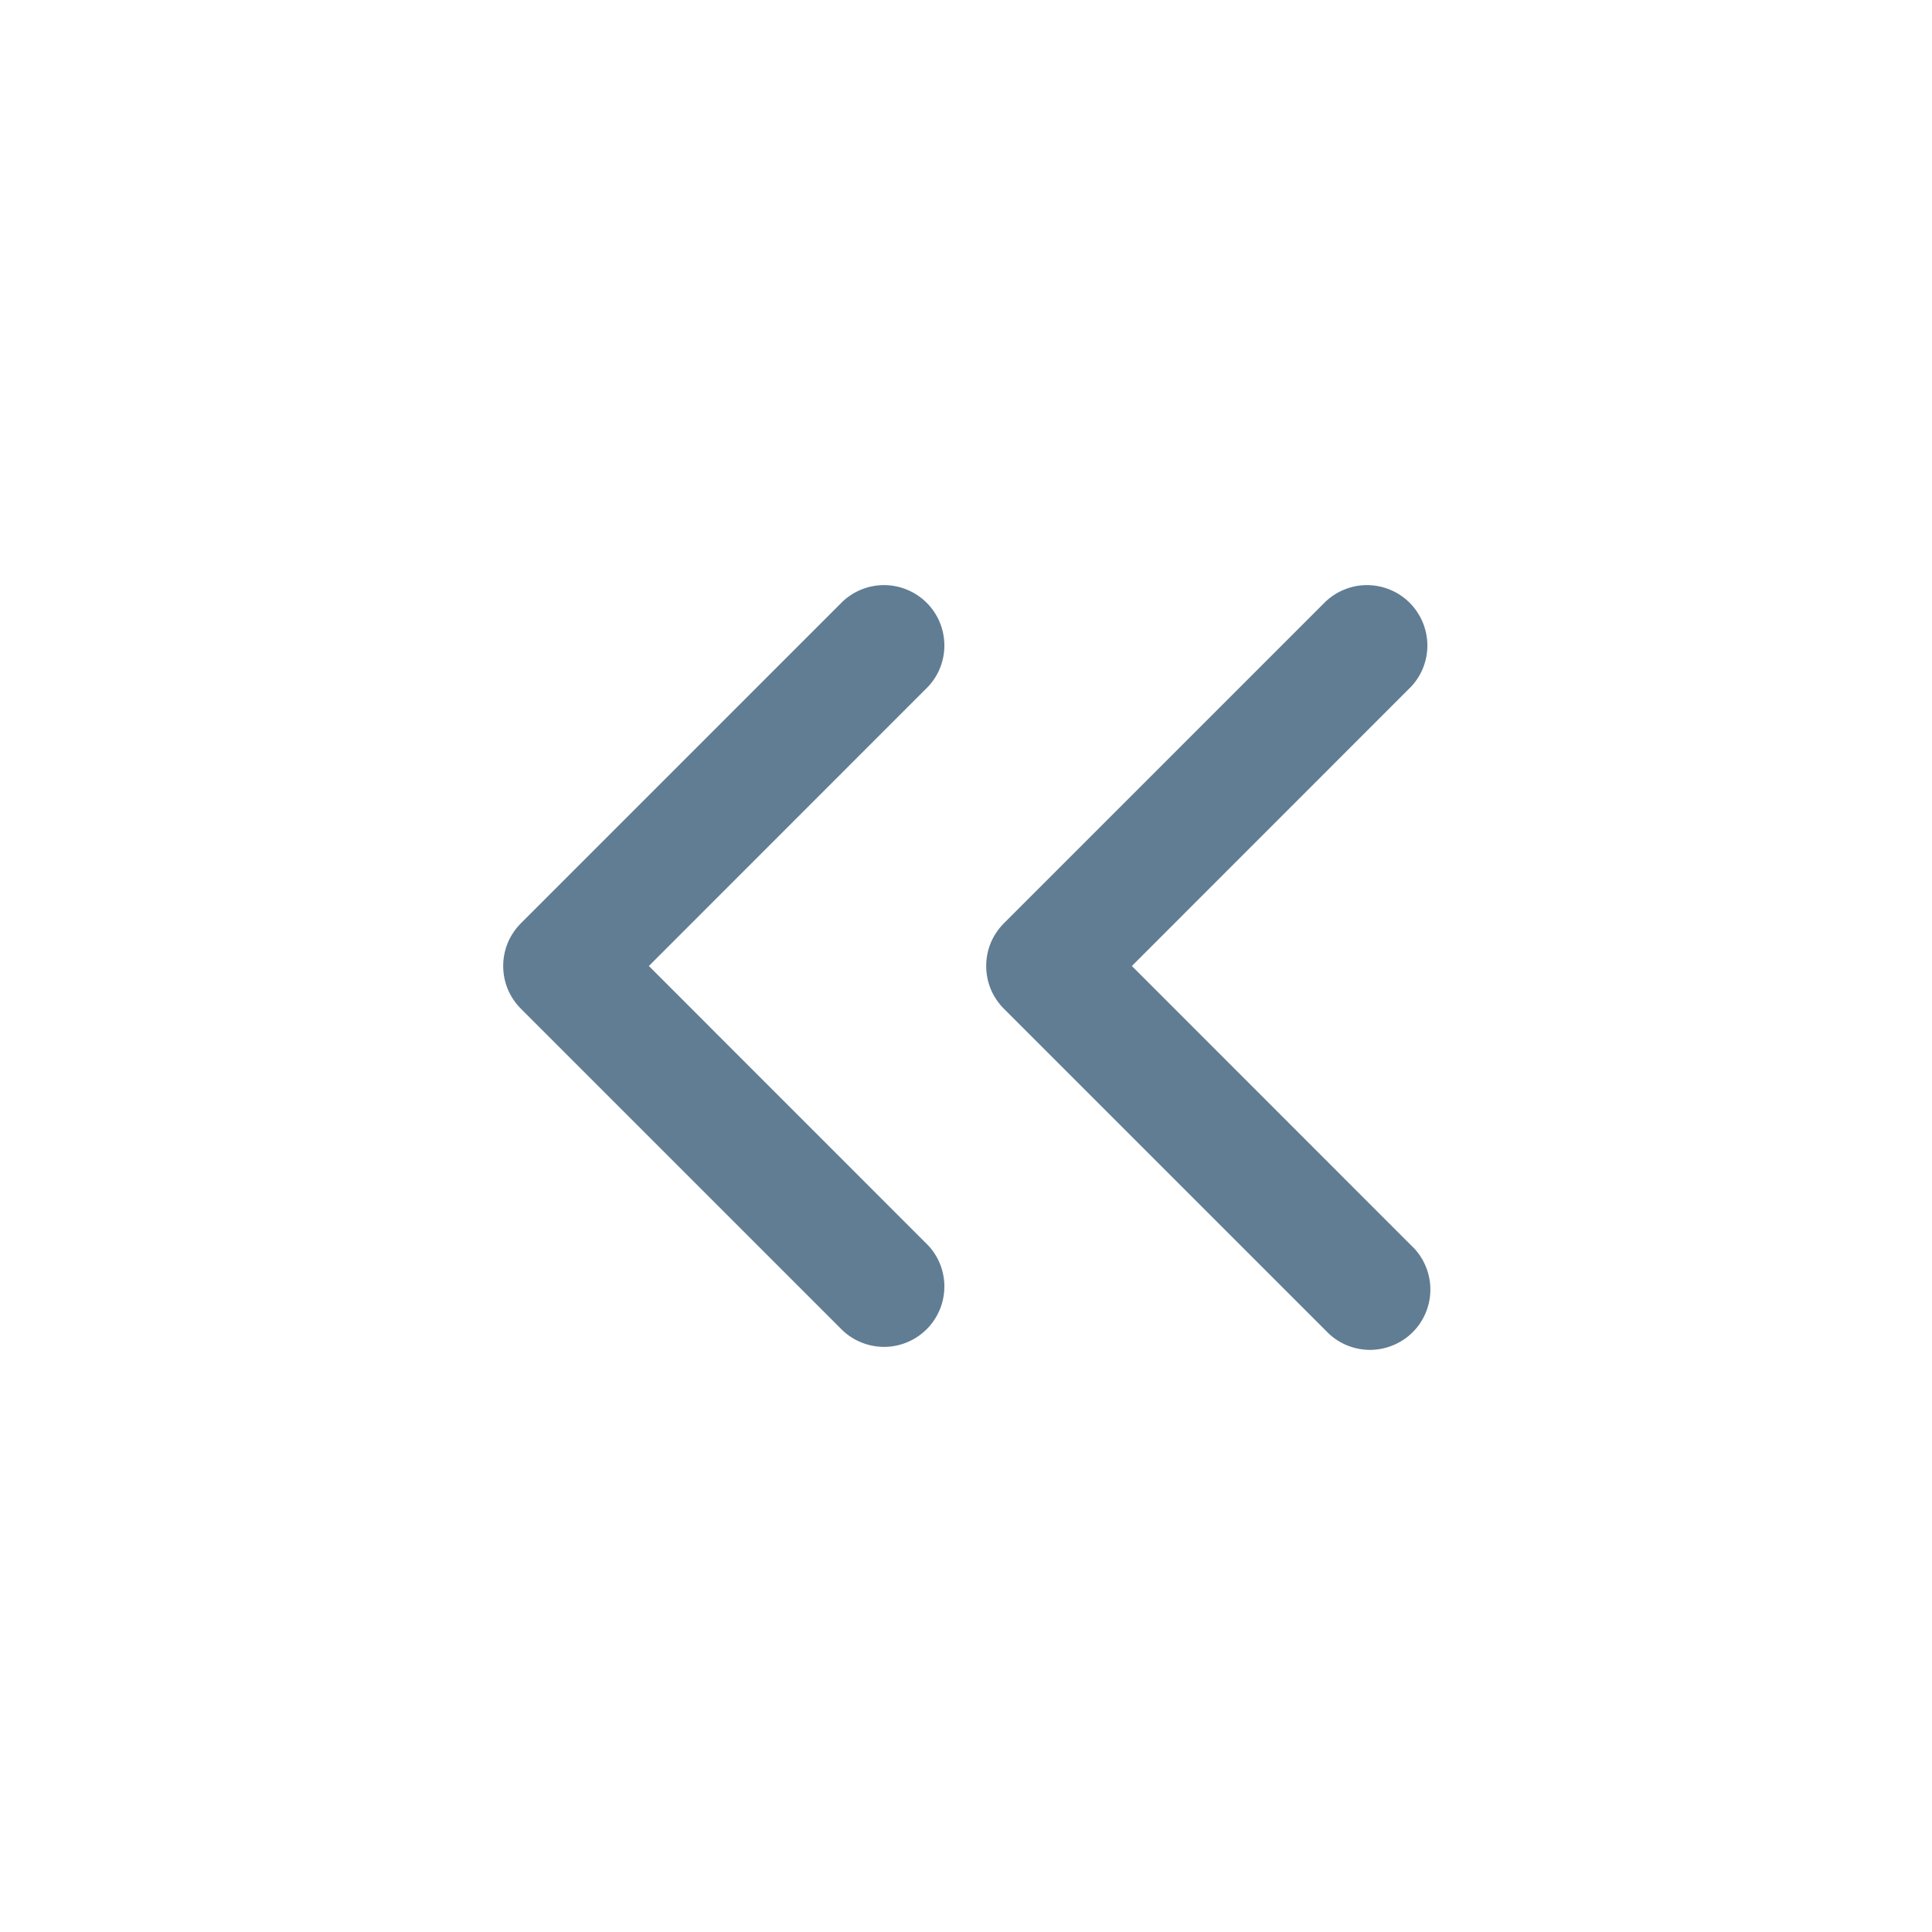 <svg width="20" height="20" viewBox="0 0 20 20" fill="none" xmlns="http://www.w3.org/2000/svg">
<g id="angle-double-small-right 1">
<path id="angles-right-small" d="M5.392 10.442L8.725 13.775C8.843 13.885 9 13.945 9.162 13.943C9.324 13.94 9.479 13.874 9.593 13.76C9.708 13.645 9.773 13.491 9.776 13.329C9.779 13.167 9.719 13.01 9.608 12.892L6.717 10L9.608 7.108C9.719 6.99 9.779 6.833 9.776 6.671C9.773 6.509 9.708 6.355 9.593 6.24C9.479 6.126 9.324 6.06 9.162 6.057C9 6.054 8.843 6.115 8.725 6.225L5.392 9.558C5.334 9.616 5.288 9.685 5.256 9.761C5.225 9.837 5.209 9.918 5.209 10C5.209 10.082 5.225 10.163 5.256 10.239C5.288 10.315 5.334 10.384 5.392 10.442ZM13.725 6.225C13.844 6.115 14 6.054 14.162 6.057C14.324 6.06 14.479 6.126 14.593 6.24C14.707 6.355 14.773 6.509 14.776 6.671C14.779 6.833 14.719 6.99 14.608 7.108L11.717 10L14.608 12.892C14.67 12.949 14.719 13.018 14.753 13.095C14.787 13.171 14.806 13.254 14.807 13.338C14.809 13.422 14.793 13.505 14.762 13.583C14.73 13.661 14.684 13.732 14.624 13.791C14.565 13.85 14.494 13.897 14.416 13.928C14.338 13.96 14.255 13.975 14.171 13.974C14.087 13.972 14.005 13.954 13.928 13.92C13.851 13.886 13.782 13.836 13.725 13.775L10.392 10.442C10.334 10.384 10.288 10.315 10.256 10.239C10.225 10.163 10.209 10.082 10.209 10C10.209 9.918 10.225 9.837 10.256 9.761C10.288 9.685 10.334 9.616 10.392 9.558L13.725 6.225Z" fill="#607D93"/>
</g>
</svg>
